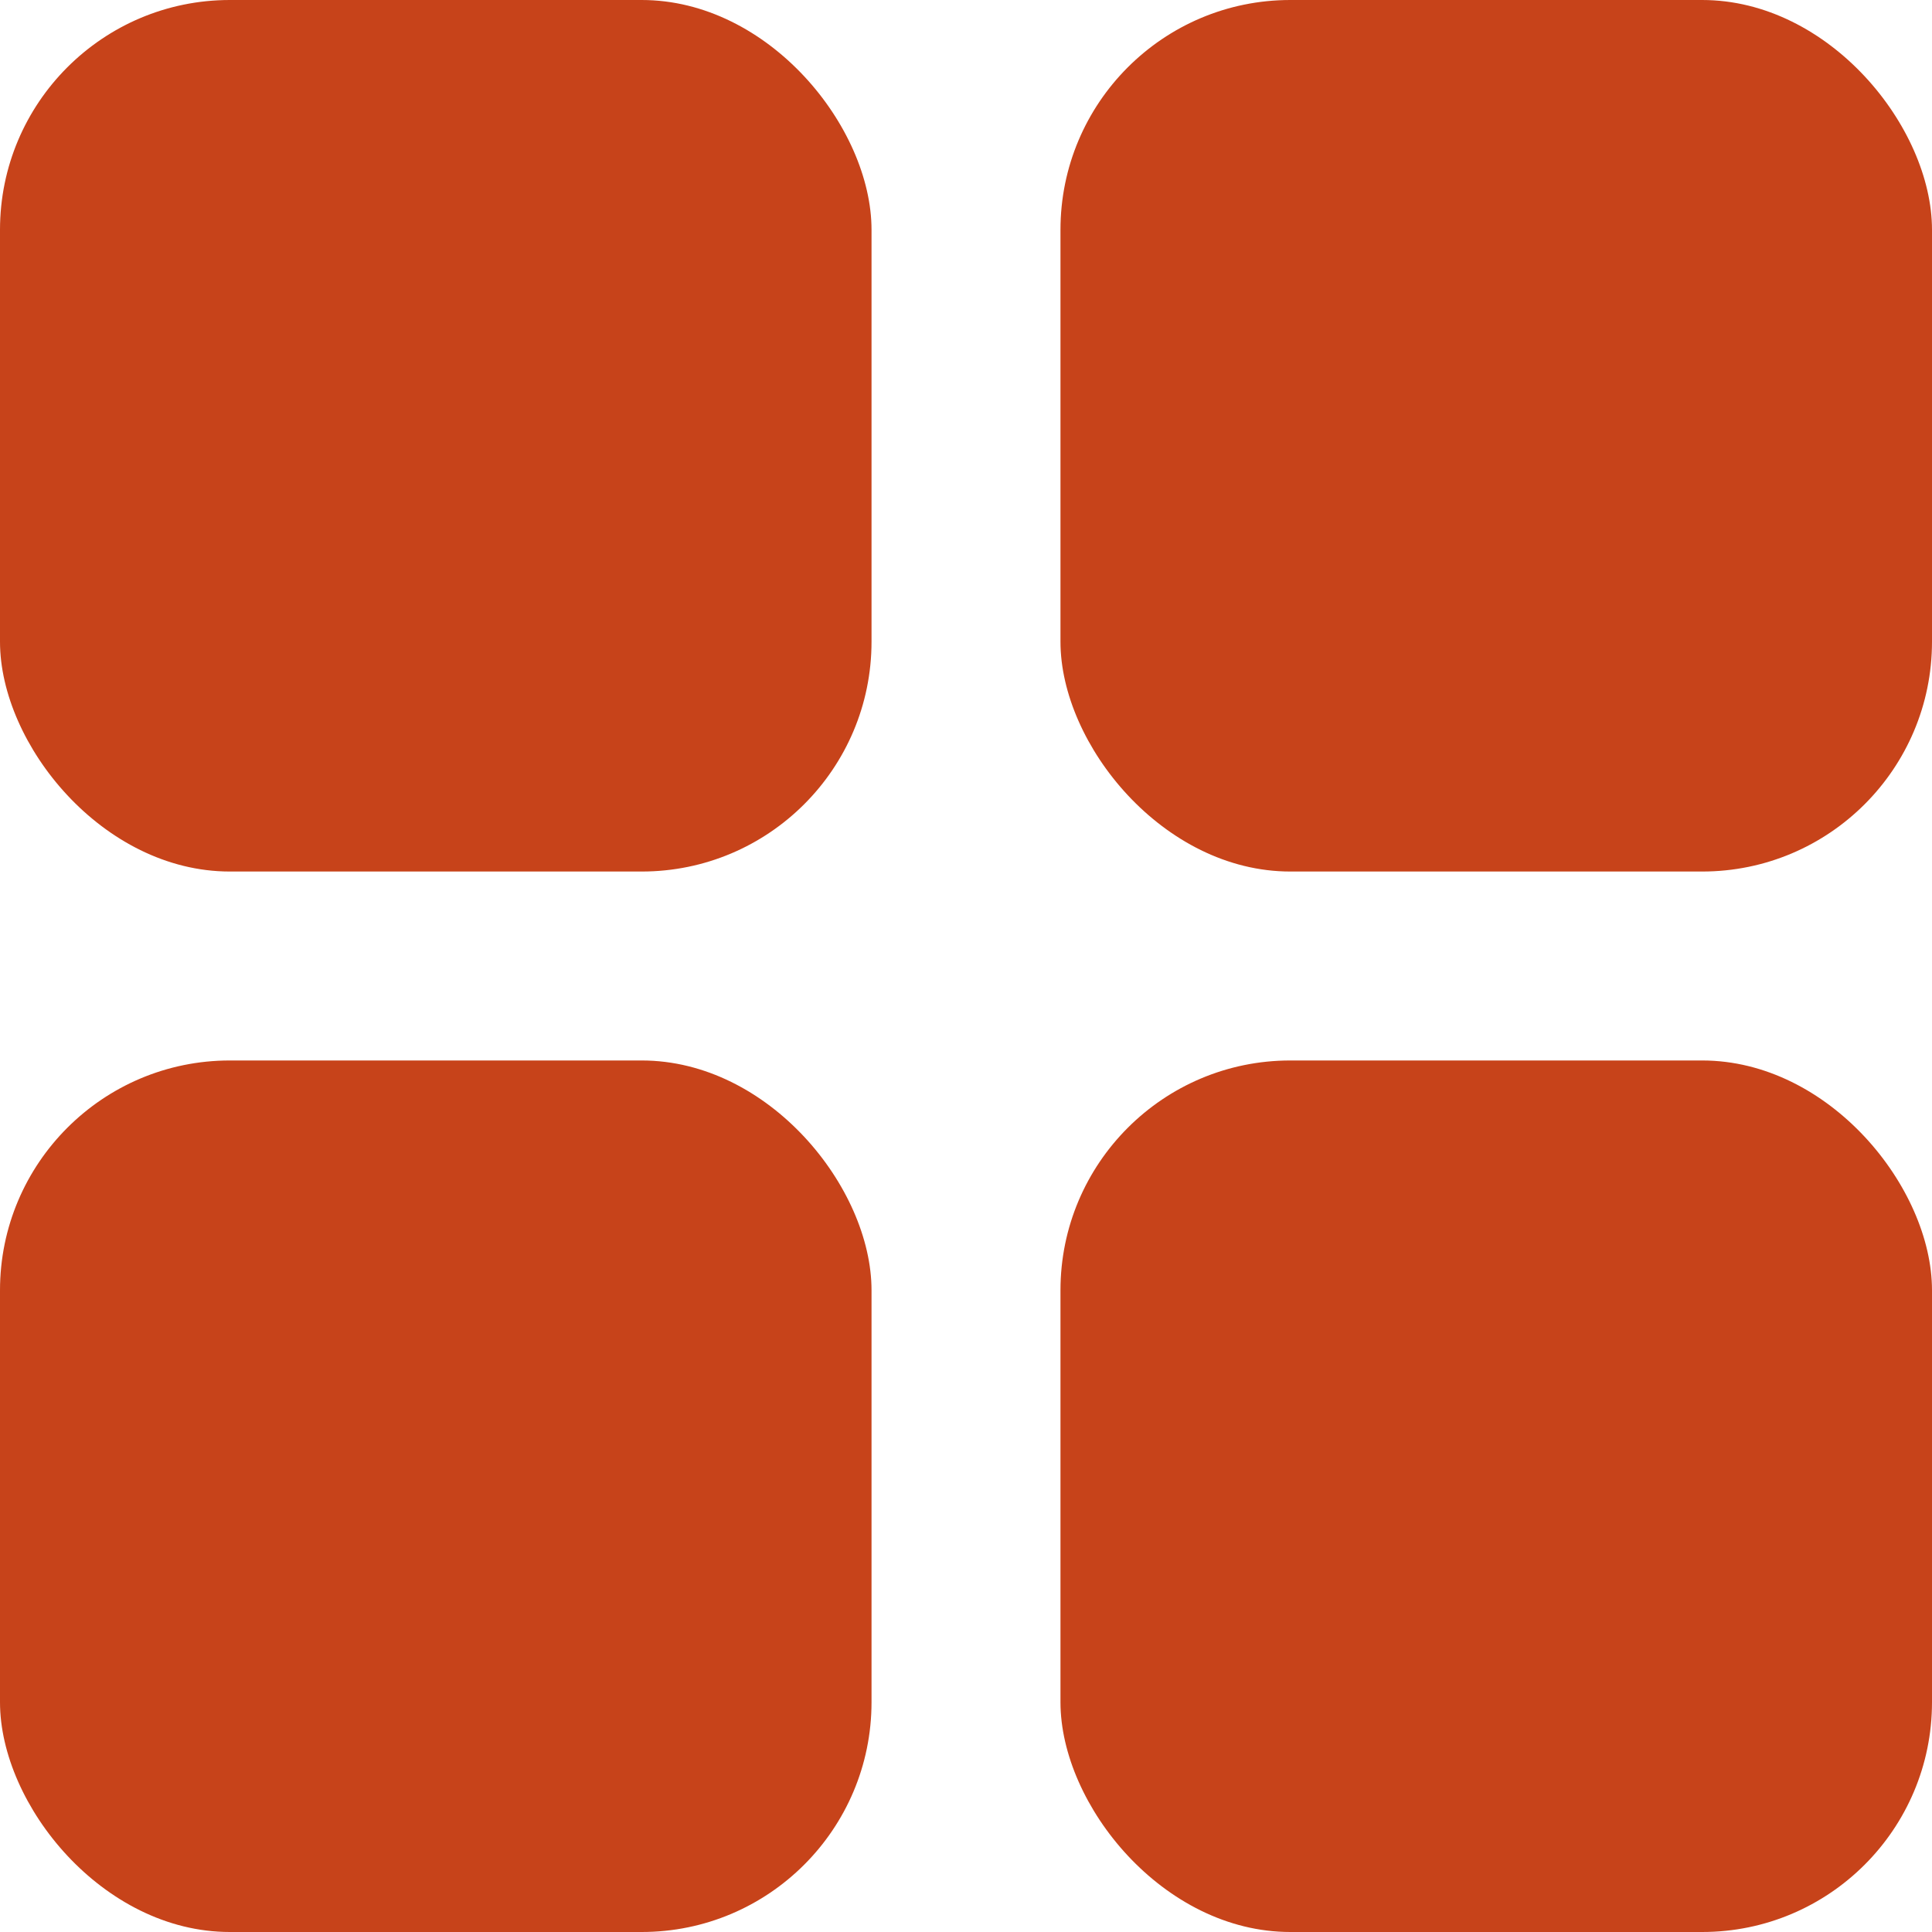 <?xml version="1.0" encoding="UTF-8" standalone="no"?>
<!-- Created with Inkscape (http://www.inkscape.org/) -->

<svg
   width="48.202mm"
   height="48.202mm"
   viewBox="0 0 48.202 48.202"
   version="1.1"
   id="svg5"
   inkscape:version="1.2 (dc2aeda, 2022-05-15)"
   sodipodi:docname="menu2.svg"
   xmlns:inkscape="http://www.inkscape.org/namespaces/inkscape"
   xmlns:sodipodi="http://sodipodi.sourceforge.net/DTD/sodipodi-0.dtd"
   xmlns="http://www.w3.org/2000/svg"
   xmlns:svg="http://www.w3.org/2000/svg">
  <sodipodi:namedview
     id="namedview7"
     pagecolor="#ffffff"
     bordercolor="#000000"
     borderopacity="0.25"
     inkscape:showpageshadow="2"
     inkscape:pageopacity="0.0"
     inkscape:pagecheckerboard="true"
     inkscape:deskcolor="#d1d1d1"
     inkscape:document-units="mm"
     showgrid="false"
     inkscape:zoom="0.74653479"
     inkscape:cx="162.0822"
     inkscape:cy="257.85804"
     inkscape:window-width="1920"
     inkscape:window-height="1009"
     inkscape:window-x="0"
     inkscape:window-y="0"
     inkscape:window-maximized="1"
     inkscape:current-layer="layer1" />
  <defs
     id="defs2" />
  <g
     inkscape:label="Livello 1"
     inkscape:groupmode="layer"
     id="layer1"
     transform="translate(-57.299,-52.077)">
    <rect
       style="fill:#c7431a;stroke-width:2.44;fill-opacity:1"
       id="rect236"
       width="21.744"
       height="21.744"
       x="57.299"
       y="52.077"
       ry="5.734" />
    <rect
       style="fill:#c7431a;stroke-width:2.44;fill-opacity:1"
       id="rect236-3"
       width="21.744"
       height="21.744"
       x="83.757"
       y="78.535"
       ry="5.734" />
    <rect
       style="fill:#c7431a;stroke-width:2.44;fill-opacity:1"
       id="rect236-3-6"
       width="21.744"
       height="21.744"
       x="57.299"
       y="78.535"
       ry="5.734" />
    <rect
       style="fill:#c7431a;stroke-width:2.44;fill-opacity:1"
       id="rect236-3-6-7"
       width="21.744"
       height="21.744"
       x="83.757"
       y="52.077"
       ry="5.734" />
  </g>
</svg>
